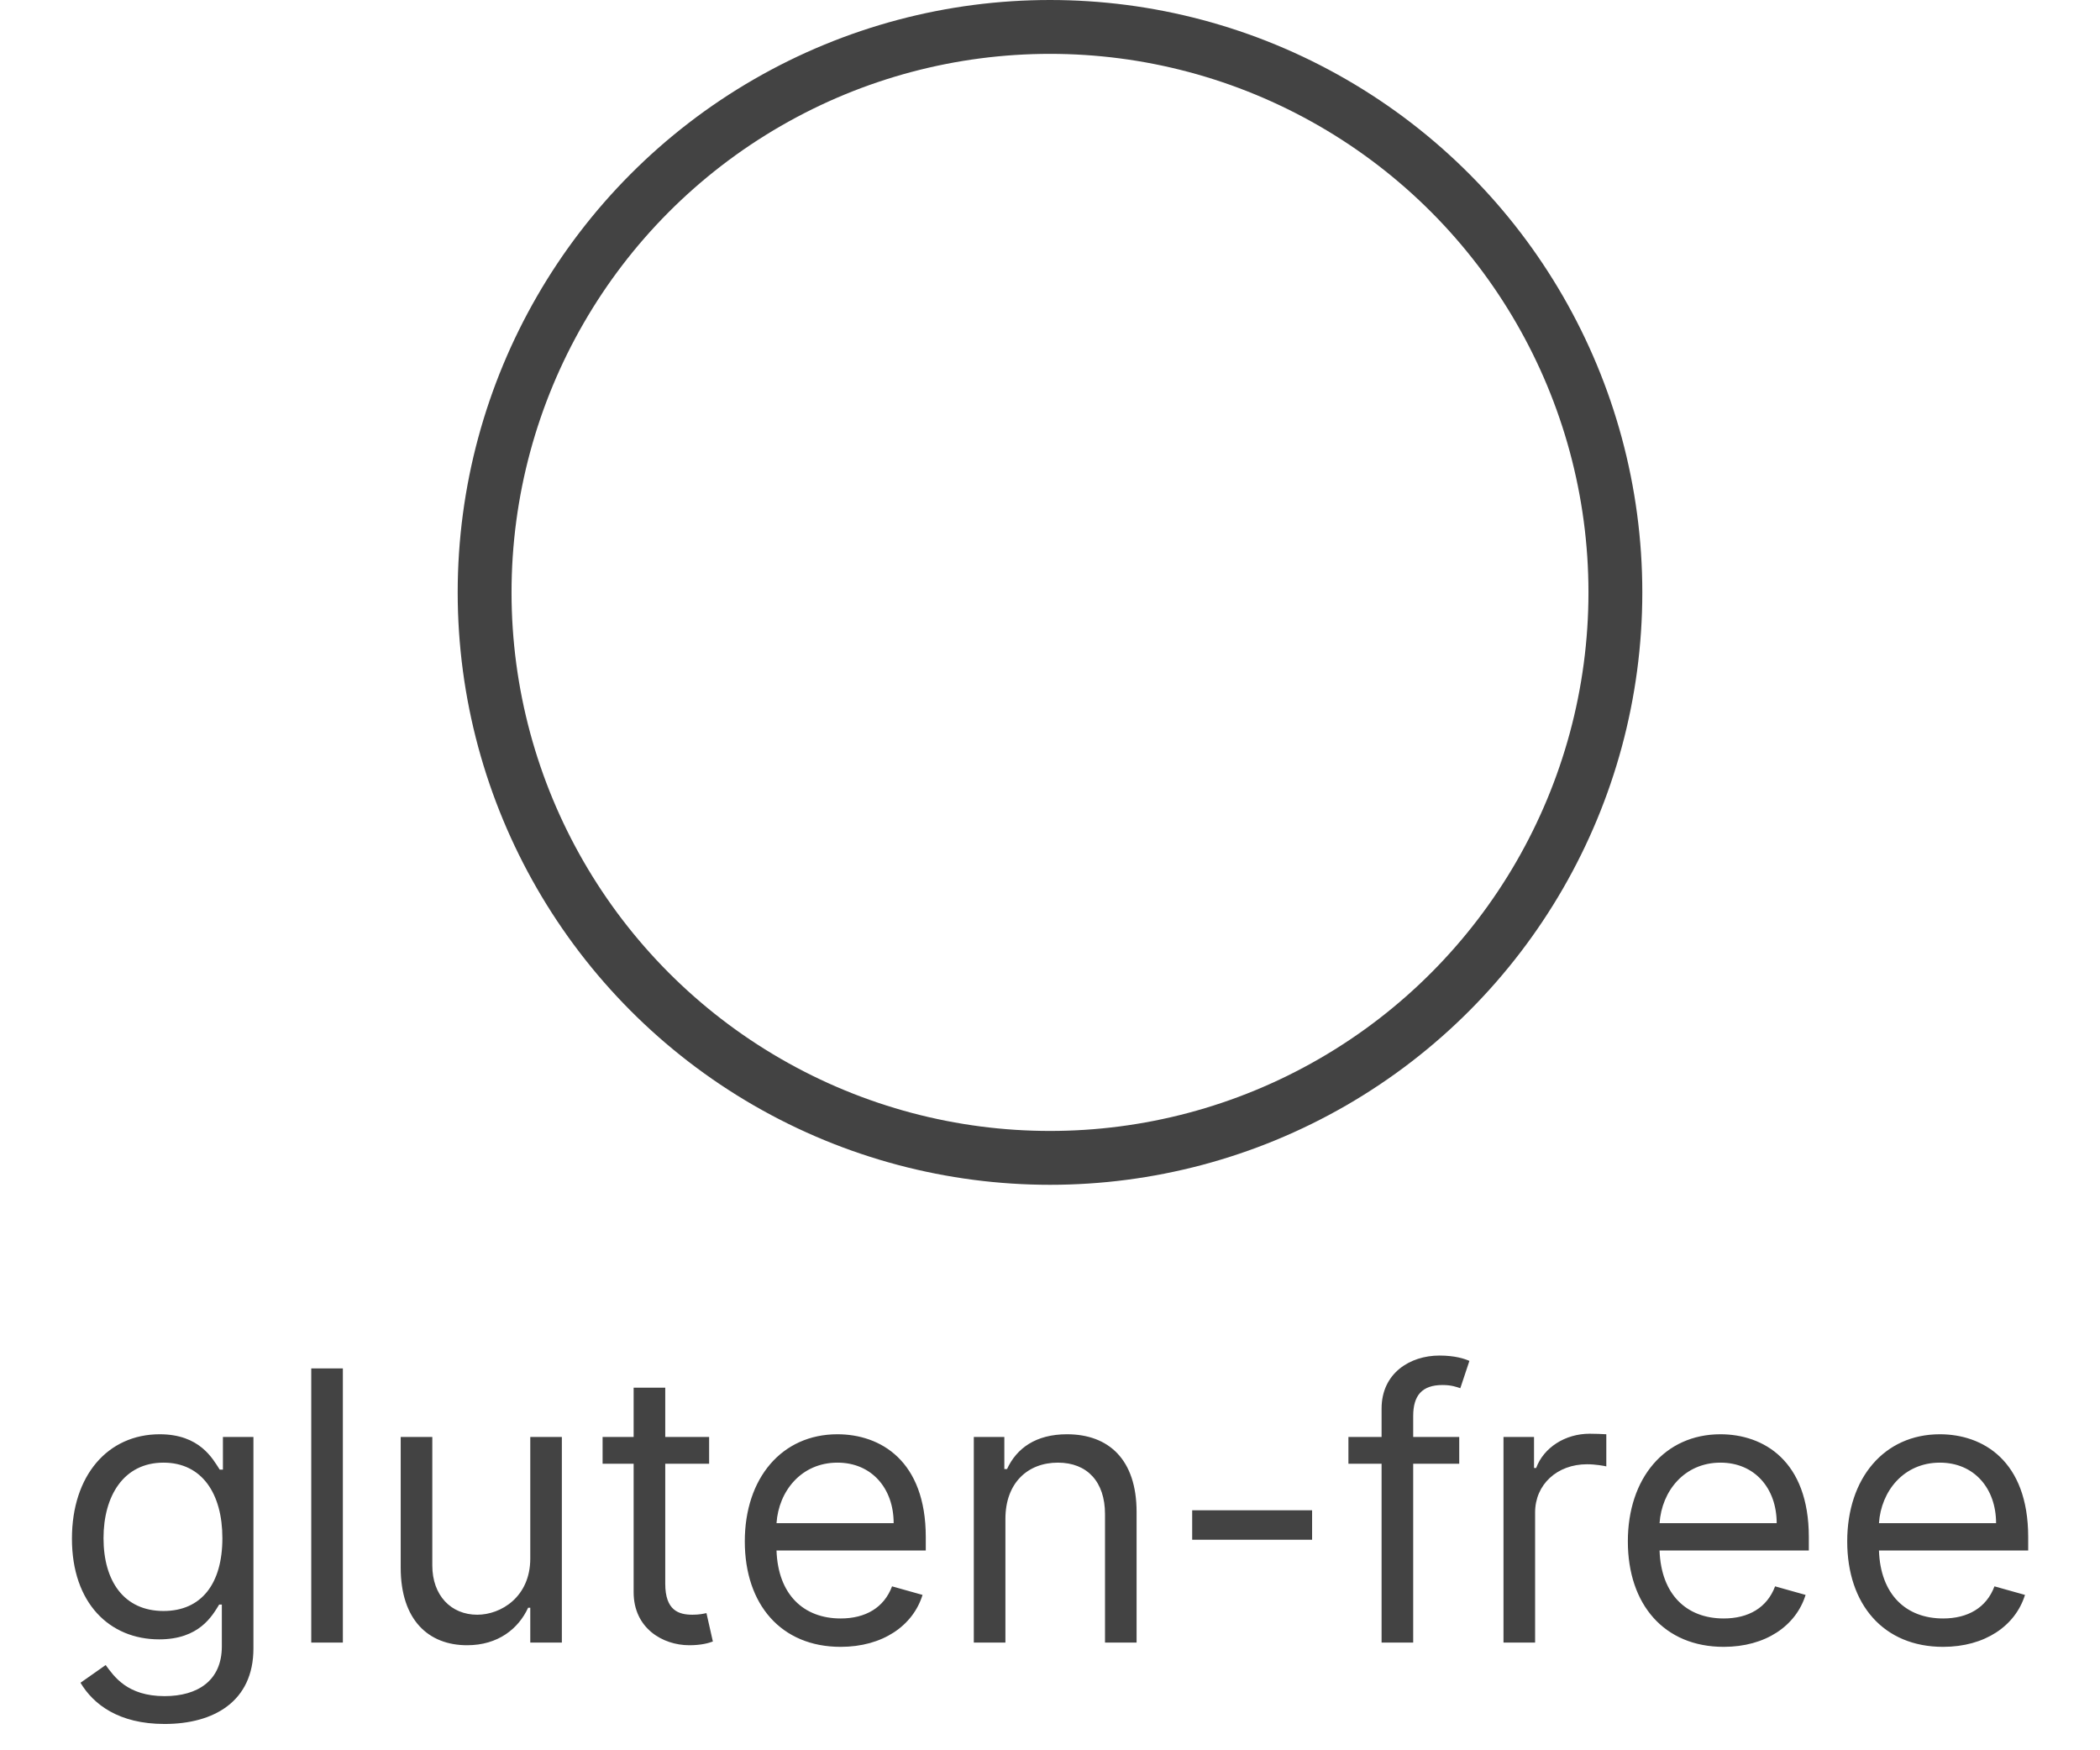 <svg width="78" height="65" viewBox="0 0 78 65" fill="none" xmlns="http://www.w3.org/2000/svg">
<circle cx="39" cy="22" r="21" stroke="#434343" stroke-width="2"/>
<path d="M6.112 64.023C7.942 64.023 9.413 63.188 9.413 61.219V53.364H8.28V54.577H8.161C7.902 54.179 7.425 53.264 5.933 53.264C4.004 53.264 2.672 54.795 2.672 57.142C2.672 59.528 4.064 60.881 5.913 60.881C7.405 60.881 7.882 60.006 8.141 59.588H8.24V61.139C8.24 62.412 7.345 62.989 6.112 62.989C4.725 62.989 4.238 62.258 3.925 61.835L2.99 62.492C3.467 63.292 4.407 64.023 6.112 64.023ZM6.073 59.827C4.601 59.827 3.845 58.713 3.845 57.122C3.845 55.571 4.581 54.318 6.073 54.318C7.504 54.318 8.26 55.472 8.26 57.122C8.26 58.812 7.484 59.827 6.073 59.827ZM12.735 50.818H11.561V61H12.735V50.818ZM19.696 57.878C19.696 59.31 18.602 59.966 17.727 59.966C16.753 59.966 16.057 59.25 16.057 58.136V53.364H14.883V58.216C14.883 60.165 15.918 61.099 17.349 61.099C18.503 61.099 19.258 60.483 19.616 59.707H19.696V61H20.869V53.364H19.696V57.878ZM26.339 53.364H24.709V51.534H23.535V53.364H22.382V54.358H23.535V59.131C23.535 60.463 24.609 61.099 25.603 61.099C26.041 61.099 26.319 61.02 26.478 60.96L26.24 59.906C26.14 59.926 25.981 59.966 25.723 59.966C25.206 59.966 24.709 59.807 24.709 58.812V54.358H26.339V53.364ZM31.224 61.159C32.775 61.159 33.908 60.383 34.266 59.23L33.133 58.912C32.835 59.707 32.144 60.105 31.224 60.105C29.847 60.105 28.897 59.215 28.842 57.58H34.386V57.082C34.386 54.239 32.695 53.264 31.105 53.264C29.036 53.264 27.664 54.895 27.664 57.242C27.664 59.588 29.016 61.159 31.224 61.159ZM28.842 56.565C28.922 55.377 29.762 54.318 31.105 54.318C32.377 54.318 33.193 55.273 33.193 56.565H28.842ZM37.344 56.406C37.344 55.074 38.169 54.318 39.293 54.318C40.382 54.318 41.043 55.029 41.043 56.227V61H42.216V56.148C42.216 54.199 41.177 53.264 39.631 53.264C38.477 53.264 37.761 53.781 37.404 54.557H37.304V53.364H36.17V61H37.344V56.406ZM48.735 56.088H44.281V57.182H48.735V56.088ZM54.2 53.364H52.49V52.588C52.49 51.832 52.808 51.435 53.584 51.435C53.922 51.435 54.12 51.514 54.24 51.554L54.578 50.54C54.399 50.46 54.041 50.341 53.464 50.341C52.37 50.341 51.316 50.997 51.316 52.31V53.364H50.084V54.358H51.316V61H52.49V54.358H54.2V53.364ZM55.844 61H57.018V56.168C57.018 55.133 57.833 54.378 58.947 54.378C59.26 54.378 59.583 54.438 59.663 54.457V53.264C59.528 53.254 59.22 53.244 59.046 53.244C58.131 53.244 57.336 53.761 57.057 54.517H56.978V53.364H55.844V61ZM64.023 61.159C65.574 61.159 66.707 60.383 67.065 59.23L65.932 58.912C65.633 59.707 64.942 60.105 64.023 60.105C62.645 60.105 61.696 59.215 61.641 57.58H67.185V57.082C67.185 54.239 65.494 53.264 63.903 53.264C61.835 53.264 60.463 54.895 60.463 57.242C60.463 59.588 61.815 61.159 64.023 61.159ZM61.641 56.565C61.721 55.377 62.561 54.318 63.903 54.318C65.176 54.318 65.991 55.273 65.991 56.565H61.641ZM72.171 61.159C73.722 61.159 74.856 60.383 75.214 59.23L74.08 58.912C73.782 59.707 73.091 60.105 72.171 60.105C70.794 60.105 69.844 59.215 69.79 57.58H75.333V57.082C75.333 54.239 73.643 53.264 72.052 53.264C69.984 53.264 68.611 54.895 68.611 57.242C68.611 59.588 69.964 61.159 72.171 61.159ZM69.79 56.565C69.869 55.377 70.709 54.318 72.052 54.318C73.325 54.318 74.14 55.273 74.14 56.565H69.79Z" fill="#434343"/>
</svg>
